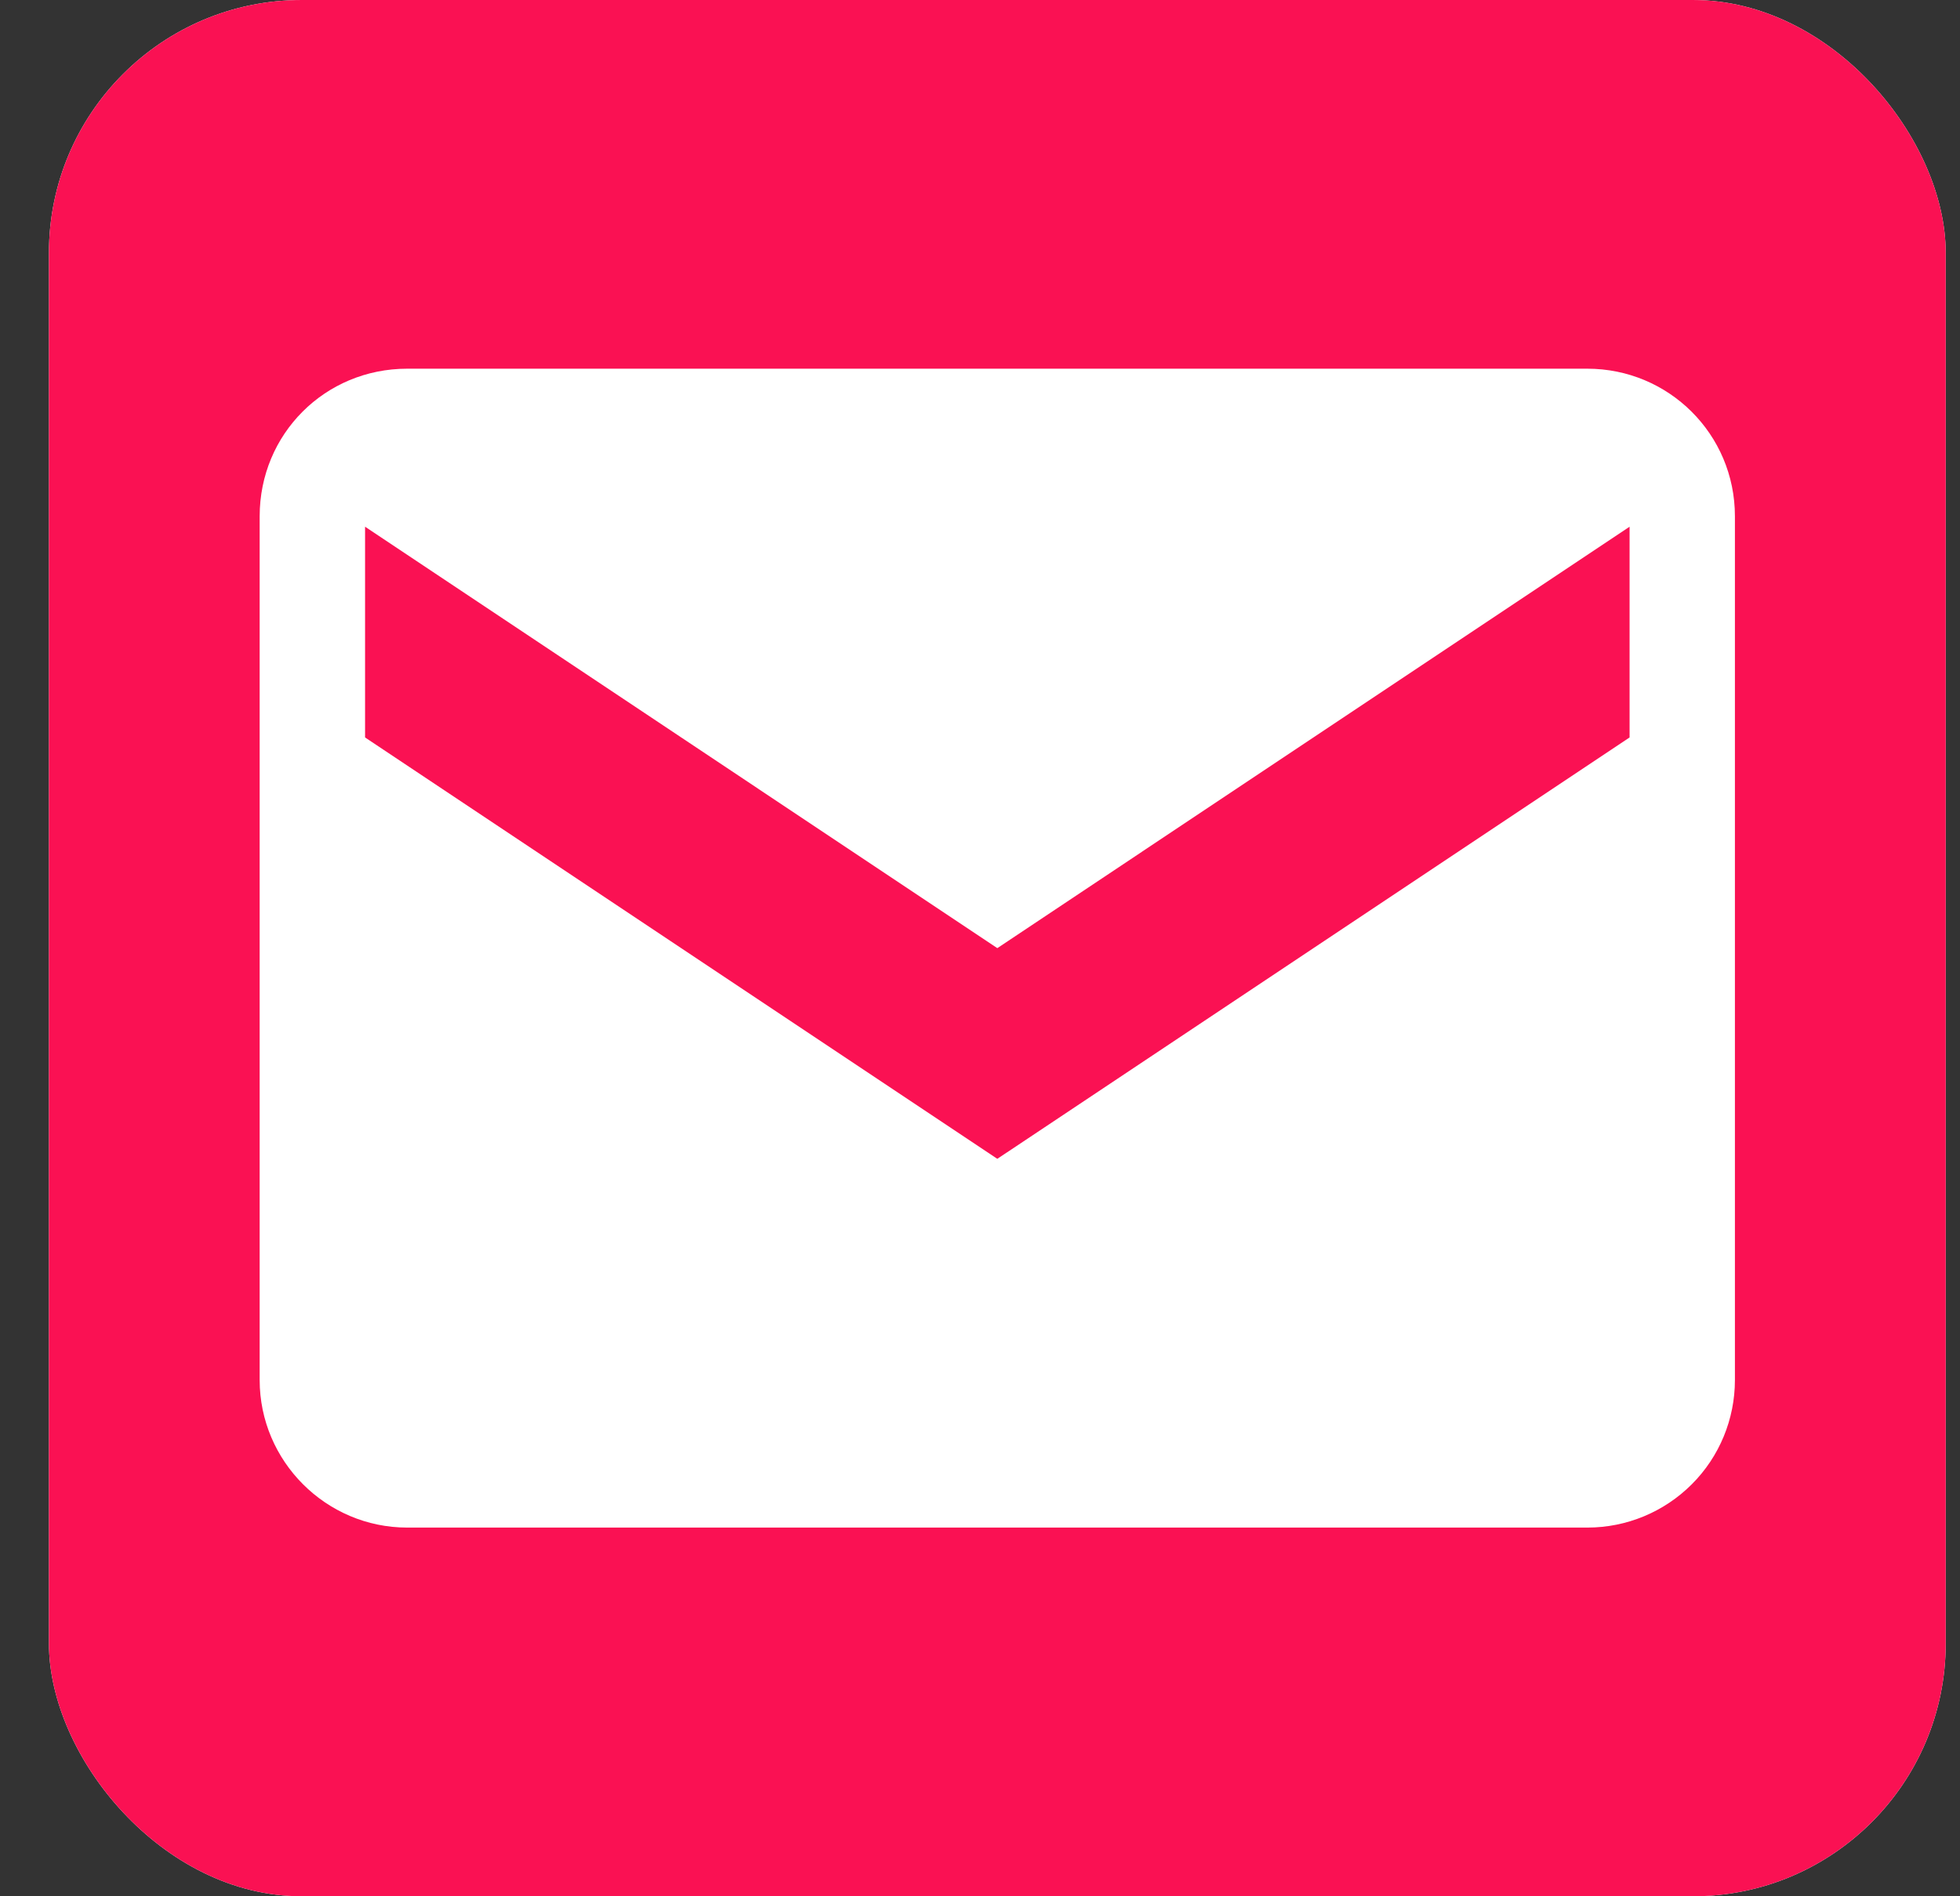 <svg width="31" height="30" viewBox="0 0 31 30" fill="none" xmlns="http://www.w3.org/2000/svg">
<rect x="0" y="0" width="31" height="30" fill="#333333" stroke="none"/>
<g clip-path="url(#clip0_1425_34898)">
<rect x="0.774" width="30" height="30" rx="4" fill="white"/>
<path d="M4.107 0C3.223 0 2.375 0.351 1.75 0.976C1.125 1.601 0.774 2.449 0.774 3.333V26.667C0.774 27.551 1.125 28.399 1.75 29.024C2.375 29.649 3.223 30 4.107 30H27.44C28.324 30 29.172 29.649 29.797 29.024C30.422 28.399 30.774 27.551 30.774 26.667V3.333C30.774 2.449 30.422 1.601 29.797 0.976C29.172 0.351 28.324 0 27.44 0H4.107ZM6.44 5.833H25.107C26.39 5.833 27.44 6.867 27.44 8.167V21.833C27.44 22.452 27.195 23.046 26.757 23.483C26.319 23.921 25.726 24.167 25.107 24.167H6.44C5.157 24.167 4.107 23.117 4.107 21.833V8.167C4.107 6.867 5.14 5.833 6.44 5.833ZM5.774 8.333V11.667L15.774 18.333L25.774 11.667V8.333L15.774 15L5.774 8.333Z" fill="#FA1153"/>
</g>
<defs>
<clipPath id="clip0_1425_34898">
<rect x="0.774" width="30" height="30" rx="4" fill="white"/>
</clipPath>
</defs>
</svg>
